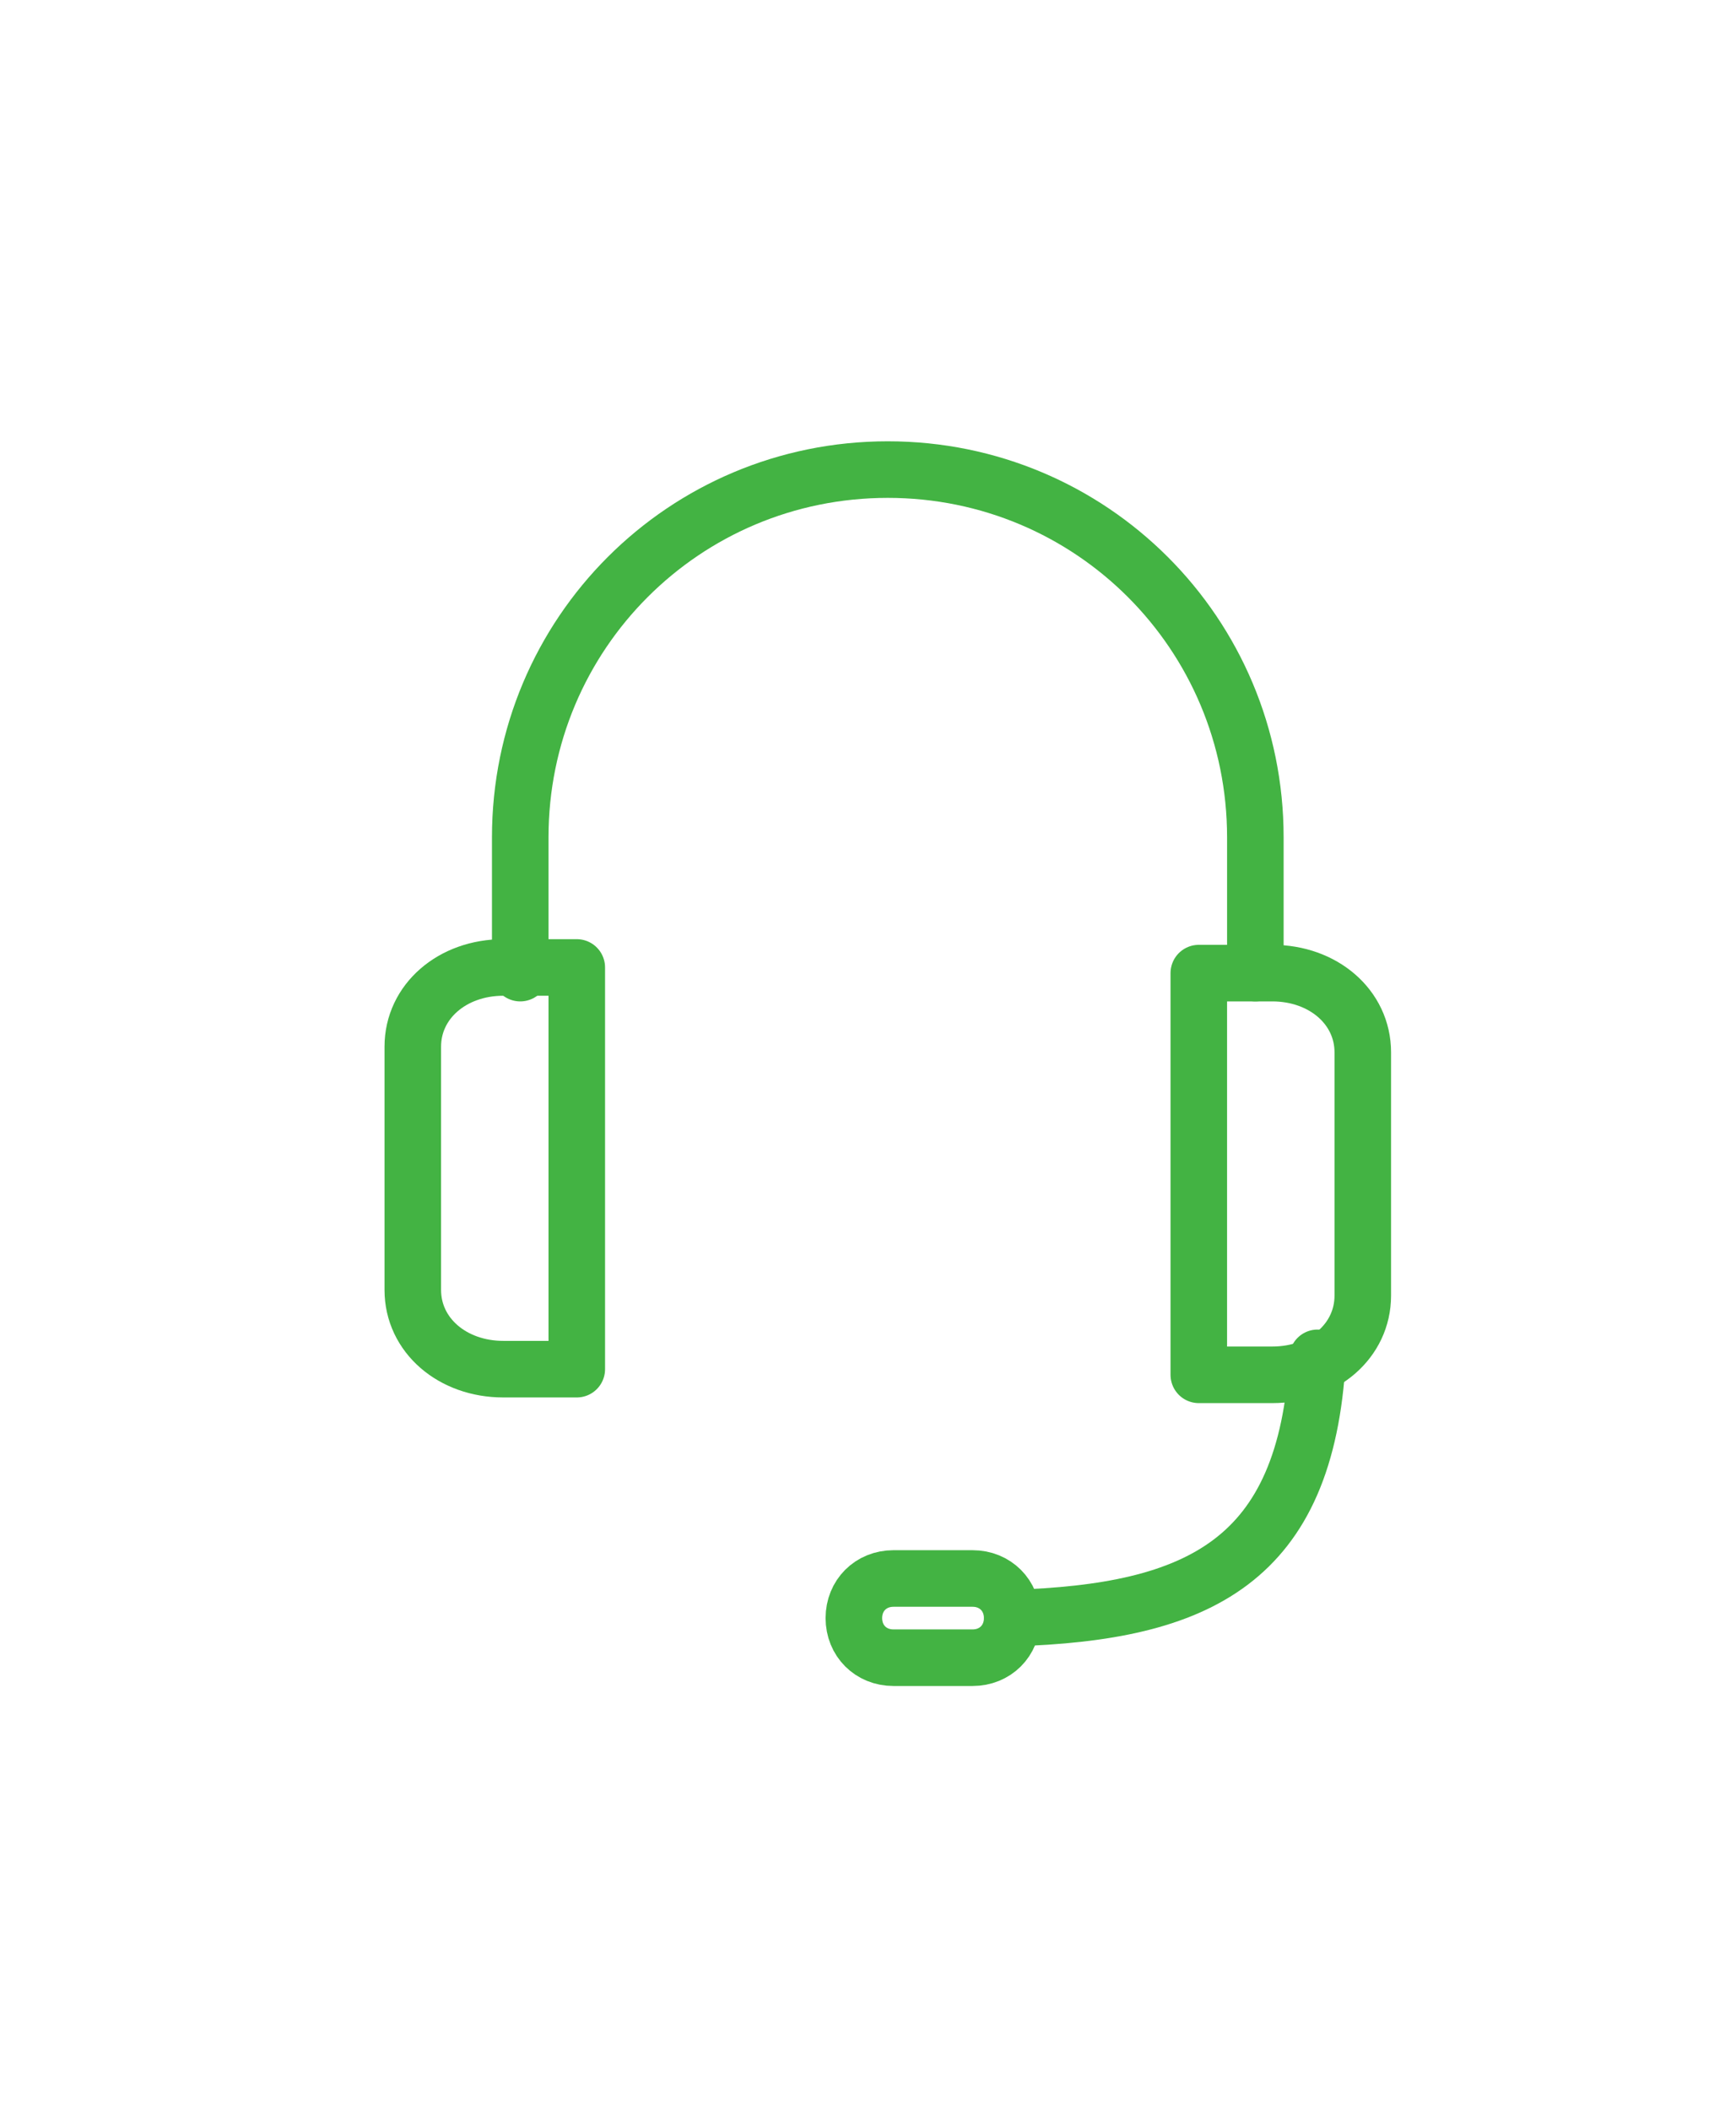 <?xml version="1.0" encoding="utf-8"?>
<!-- Generator: Adobe Illustrator 22.1.0, SVG Export Plug-In . SVG Version: 6.00 Build 0)  -->
<svg version="1.1" id="Layer_1" xmlns="http://www.w3.org/2000/svg" xmlns:xlink="http://www.w3.org/1999/xlink" x="0px" y="0px"
	 viewBox="0 0 30.7 37.3" style="enable-background:new 0 0 30.7 37.3;" xml:space="preserve">
<style type="text/css">
	.st0{fill:none;stroke:#43b343;stroke-linecap:round;stroke-linejoin:round;stroke-miterlimit:10;}
	.st1{fill:none;stroke:#43b343;stroke-linecap:round;stroke-linejoin:round;}
</style>
<g>
	<path class="st0" d="M23.3,24c-0.2,3.6-2.1,4.5-5.4,4.6"/>
	<path class="st0" d="M17.9,28.6c0,0.4-0.3,0.7-0.7,0.7h-1.4c-0.4,0-0.7-0.3-0.7-0.7l0,0c0-0.4,0.3-0.7,0.7-0.7h1.4
		C17.6,27.9,17.9,28.2,17.9,28.6L17.9,28.6z"/>
	<path class="st0" d="M10.2,24.2H8.9c-0.9,0-1.6-0.6-1.6-1.4v-4.3c0-0.8,0.7-1.4,1.6-1.4h1.3V24.2z"/>
	<path class="st0" d="M21.2,17.2h1.3c0.9,0,1.6,0.6,1.6,1.4v4.3c0,0.8-0.7,1.4-1.6,1.4h-1.3V17.2z"/>
	<path class="st1" d="M9.2,17.2v-2.4c0-3.6,2.9-6.5,6.5-6.5s6.5,2.9,6.5,6.5v2.4"/>
</g>
</svg>
